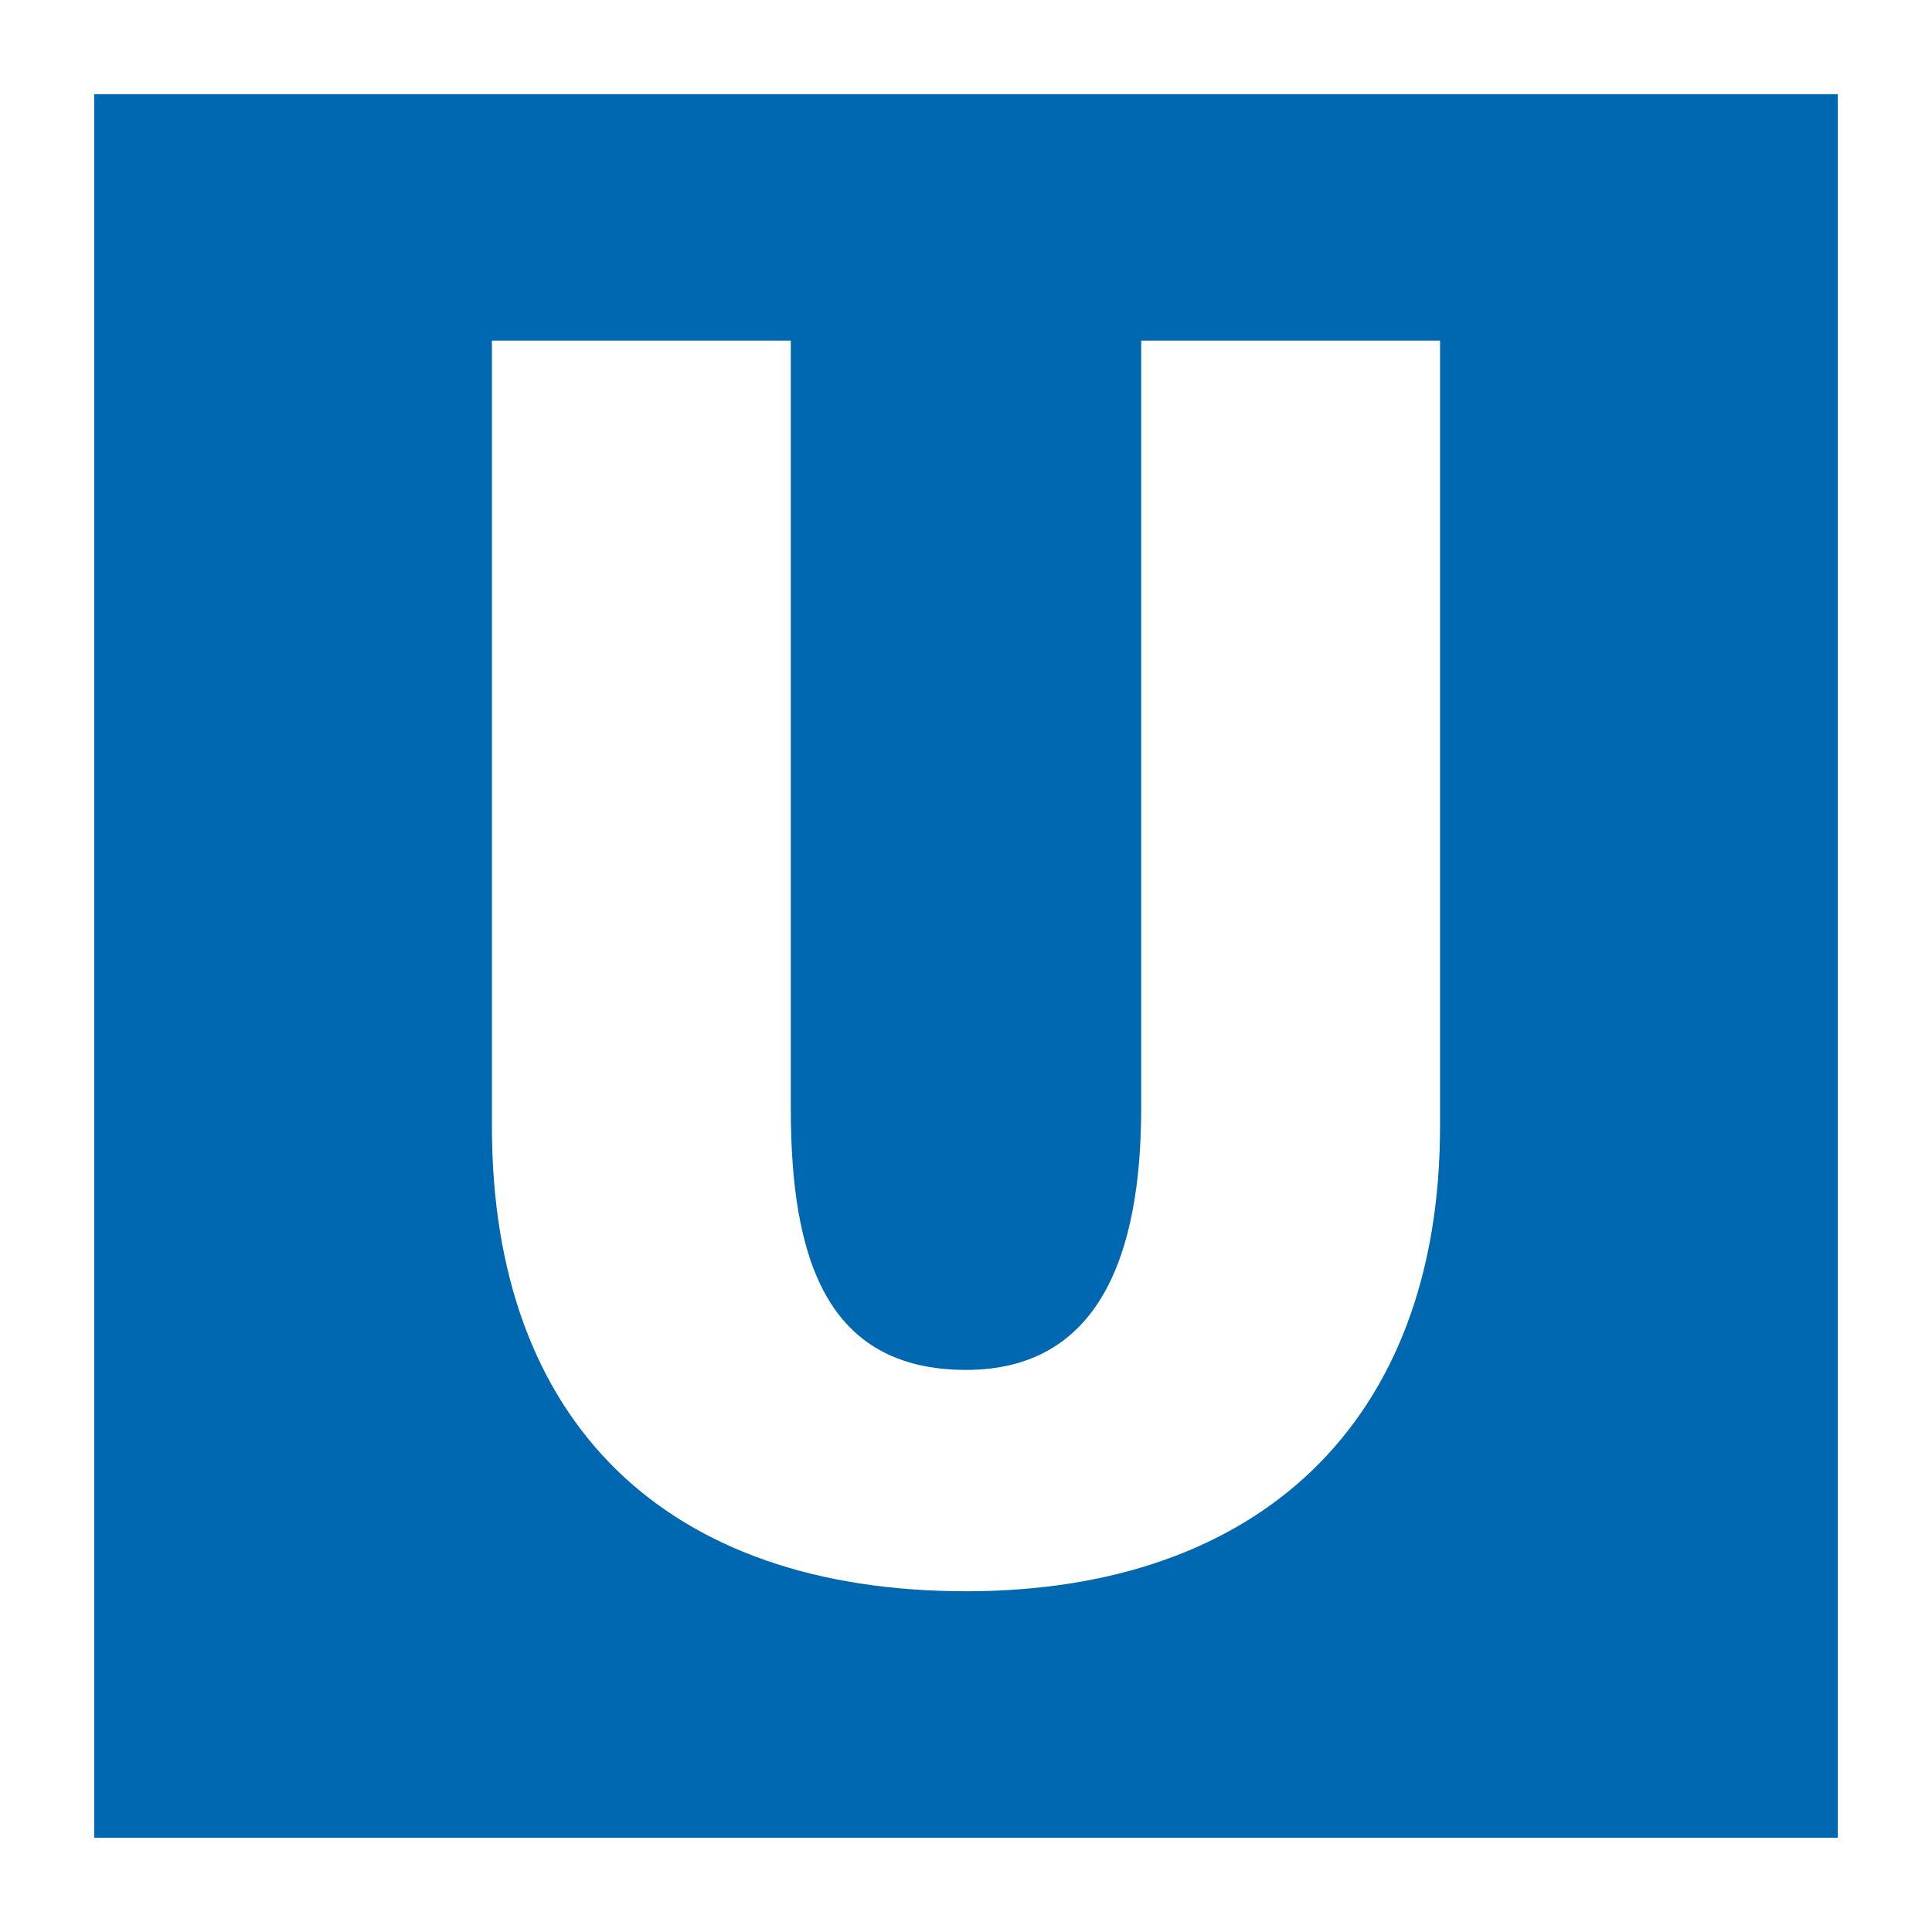 <?xml version="1.0" standalone="no"?>
<!DOCTYPE svg PUBLIC "-//W3C//DTD SVG 1.1//EN" "http://www.w3.org/Graphics/SVG/1.1/DTD/svg11.dtd">
<!--Generator: Xara Designer (www.xara.com), SVG filter version: 6.3.0.31-->
<svg fill="none" fill-rule="evenodd" stroke="black" stroke-width="0.501" stroke-linejoin="bevel" stroke-miterlimit="10" font-family="Times New Roman" font-size="16" style="font-variant-ligatures:none" xmlns:xlink="http://www.w3.org/1999/xlink" xmlns="http://www.w3.org/2000/svg" version="1.1" overflow="visible" width="249.007pt" height="249.007pt" viewBox="17.245 -2361.61 249.007 249.007">
 <rect x="17.245" y="-2361.61" width="249.007" height="249.007" fill="#333333" stroke="none"/>
 <defs>
	</defs>
 <g id="Layer 1" transform="scale(1 -1)">
  <g id="Group" stroke-linejoin="miter" stroke="none">
   <path d="M 17.245,2361.61 L 17.245,2112.6 L 266.252,2112.6 L 266.252,2361.61 L 17.245,2361.61 Z" stroke-width="0.485" stroke-linecap="round" fill="#ffffff" marker-start="none" marker-end="none"/>
   <path d="M 29.391,2124.75 L 29.391,2349.47 L 254.11,2349.47 L 254.11,2124.75 L 29.391,2124.75 Z M 202.846,2216.43 L 202.846,2317.71 L 164.329,2317.71 L 164.329,2218.81 C 164.329,2199.8 158.862,2185.05 141.753,2185.05 C 123.683,2185.05 119.166,2199.54 119.166,2218.81 L 119.166,2317.71 L 80.646,2317.71 L 80.646,2216.43 C 80.646,2178.15 103.23,2156.52 141.75,2156.52 C 179.315,2156.51 202.846,2178.15 202.846,2216.43 Z" stroke-width="0" fill-rule="evenodd" fill="#0068b0" marker-start="none" marker-end="none"/>
  </g>
 </g>
</svg>
